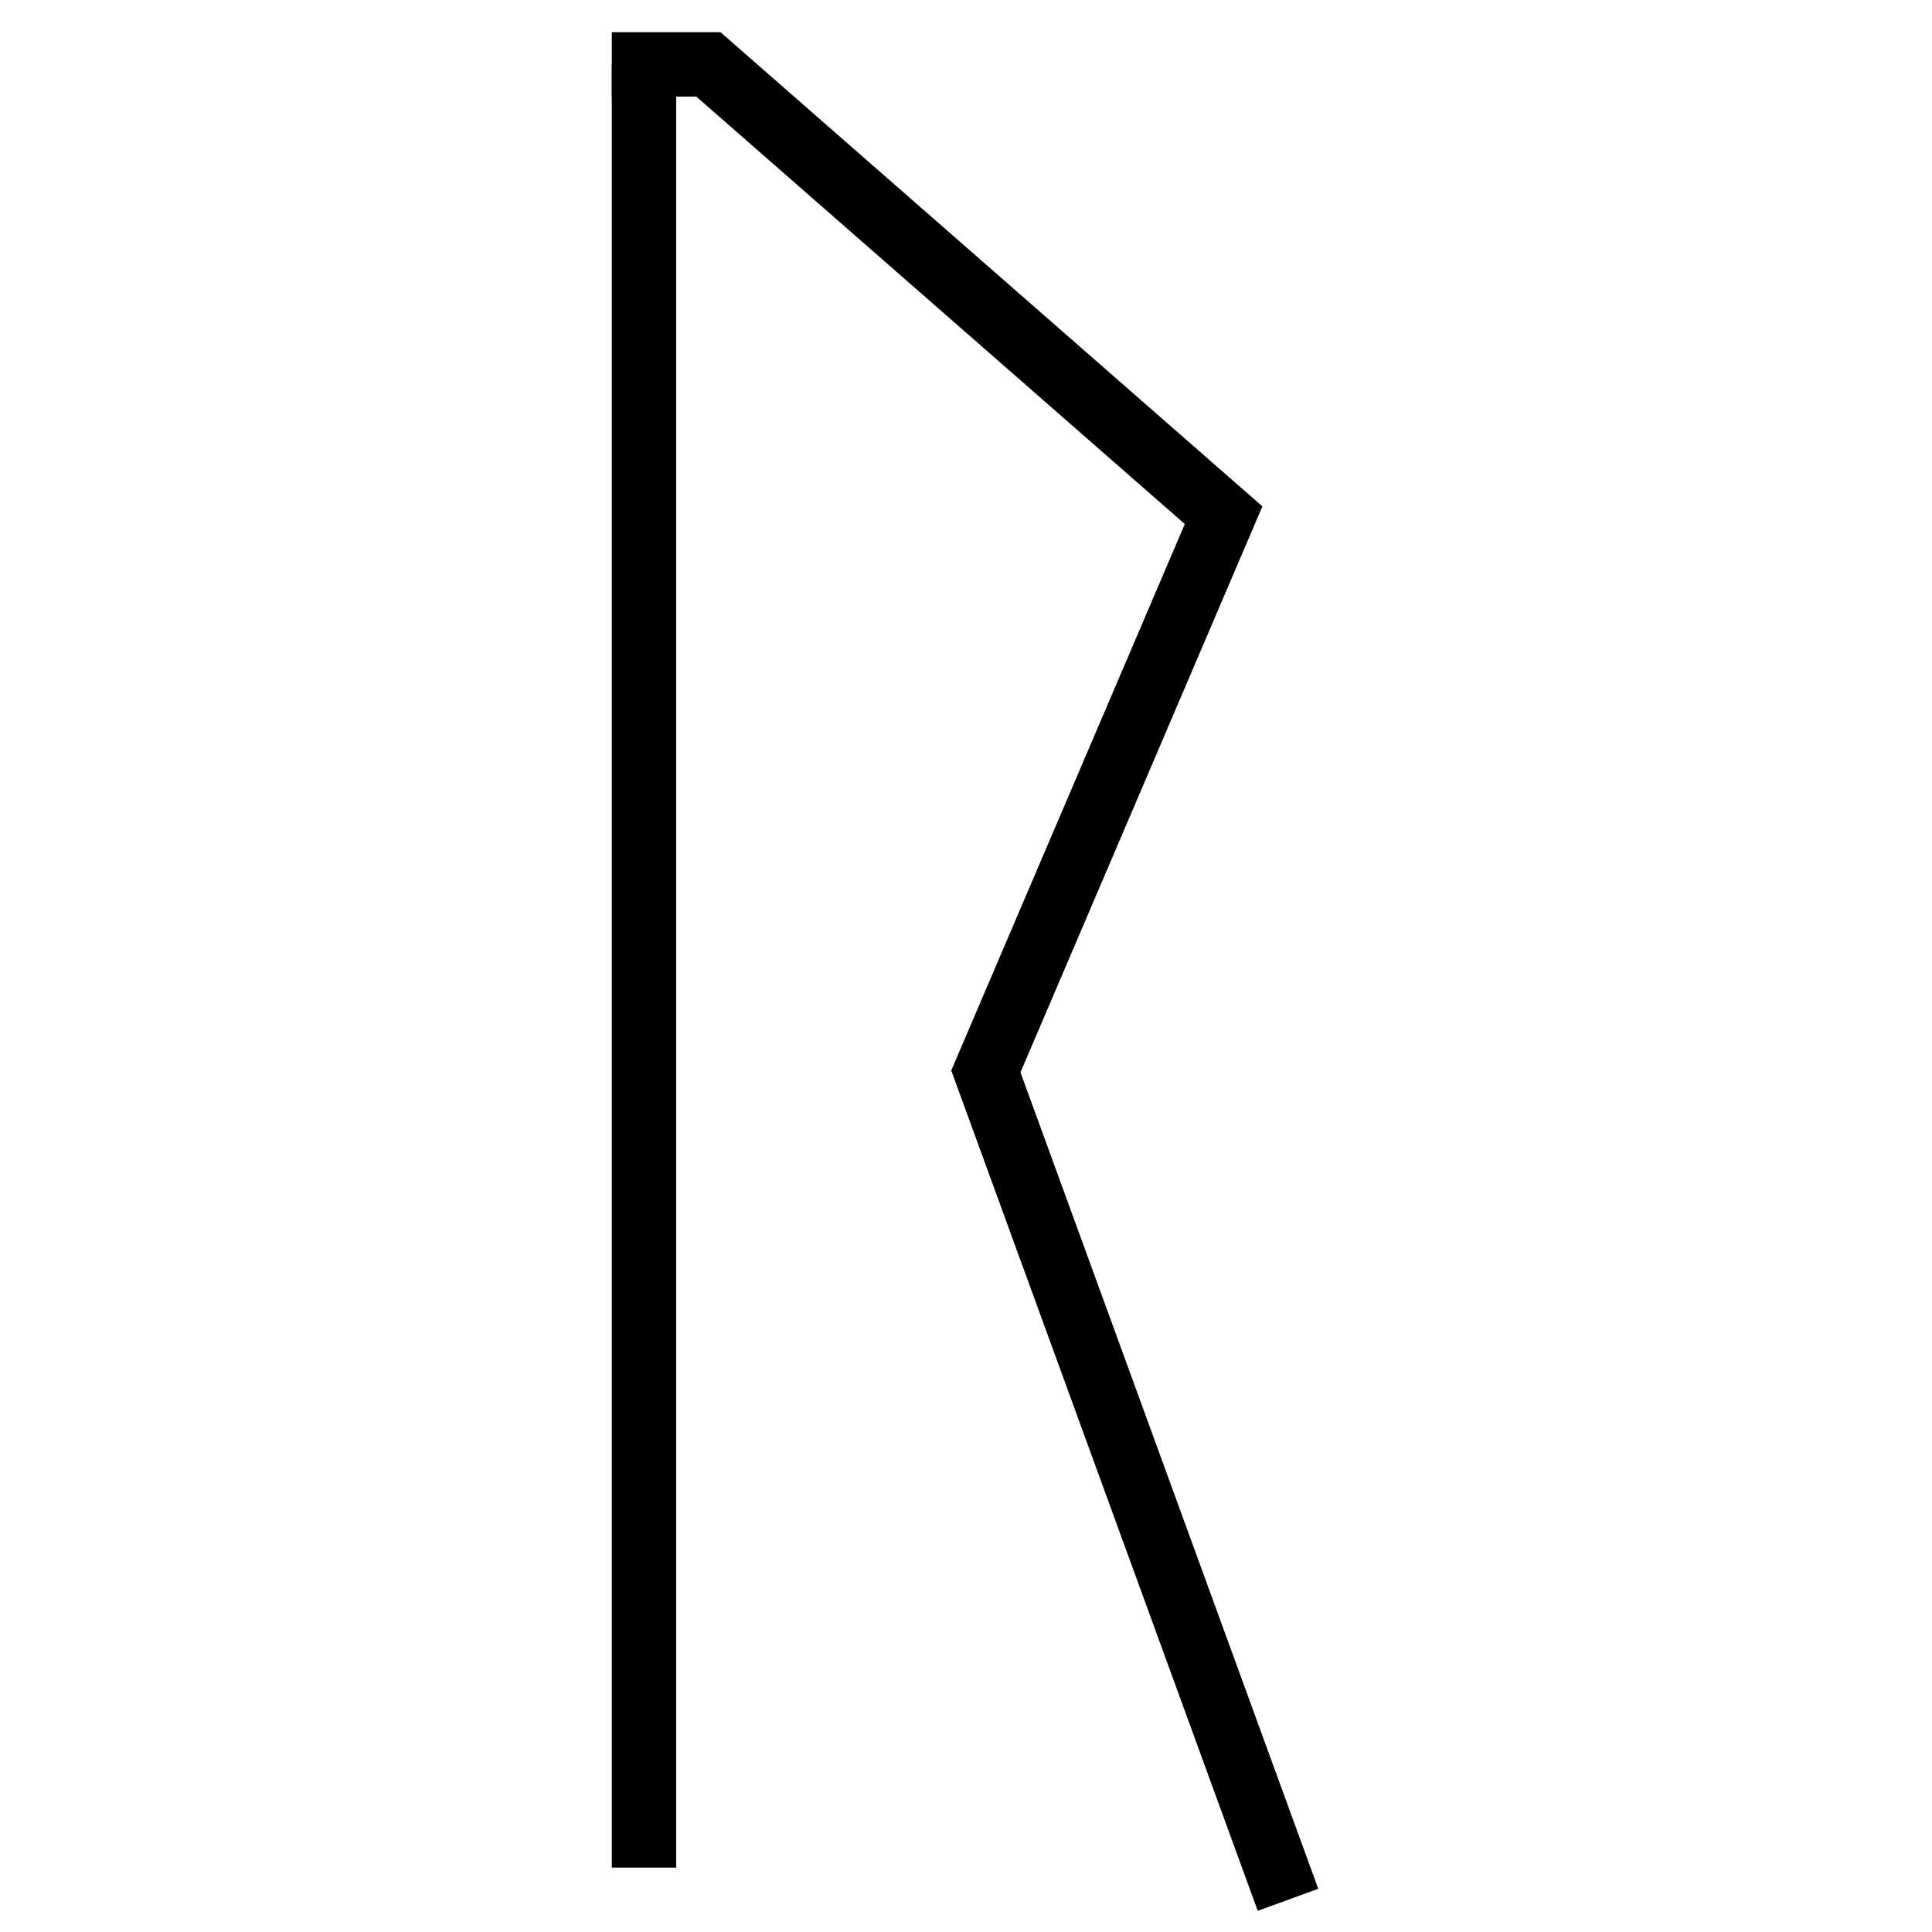 <?xml version="1.0" encoding="UTF-8" standalone="no"?>
<!-- Created with Inkscape (http://www.inkscape.org/) -->
<svg
   xmlns:svg="http://www.w3.org/2000/svg"
   xmlns="http://www.w3.org/2000/svg"
   version="1.0"
   viewBox='-18 0 60 60'
   xml:space="preserve"
   style="fill:none;fill-opacity:0.75;fill-rule:evenodd;stroke:#000000;stroke-width:2;stroke-linecap:butt;stroke-linejoin:miter;stroke-miterlimit:4;stroke-dasharray:none;stroke-opacity:1"
   >
  <defs
     id="defs27054" />
  <path
     d="M 2,58 L 2,2"
     id="path31473" />
  <path
     d="M 1,2 L 4,2 L 20,16 L 12.617,33.274 L 22,59"
     id="path31475" />
</svg>
